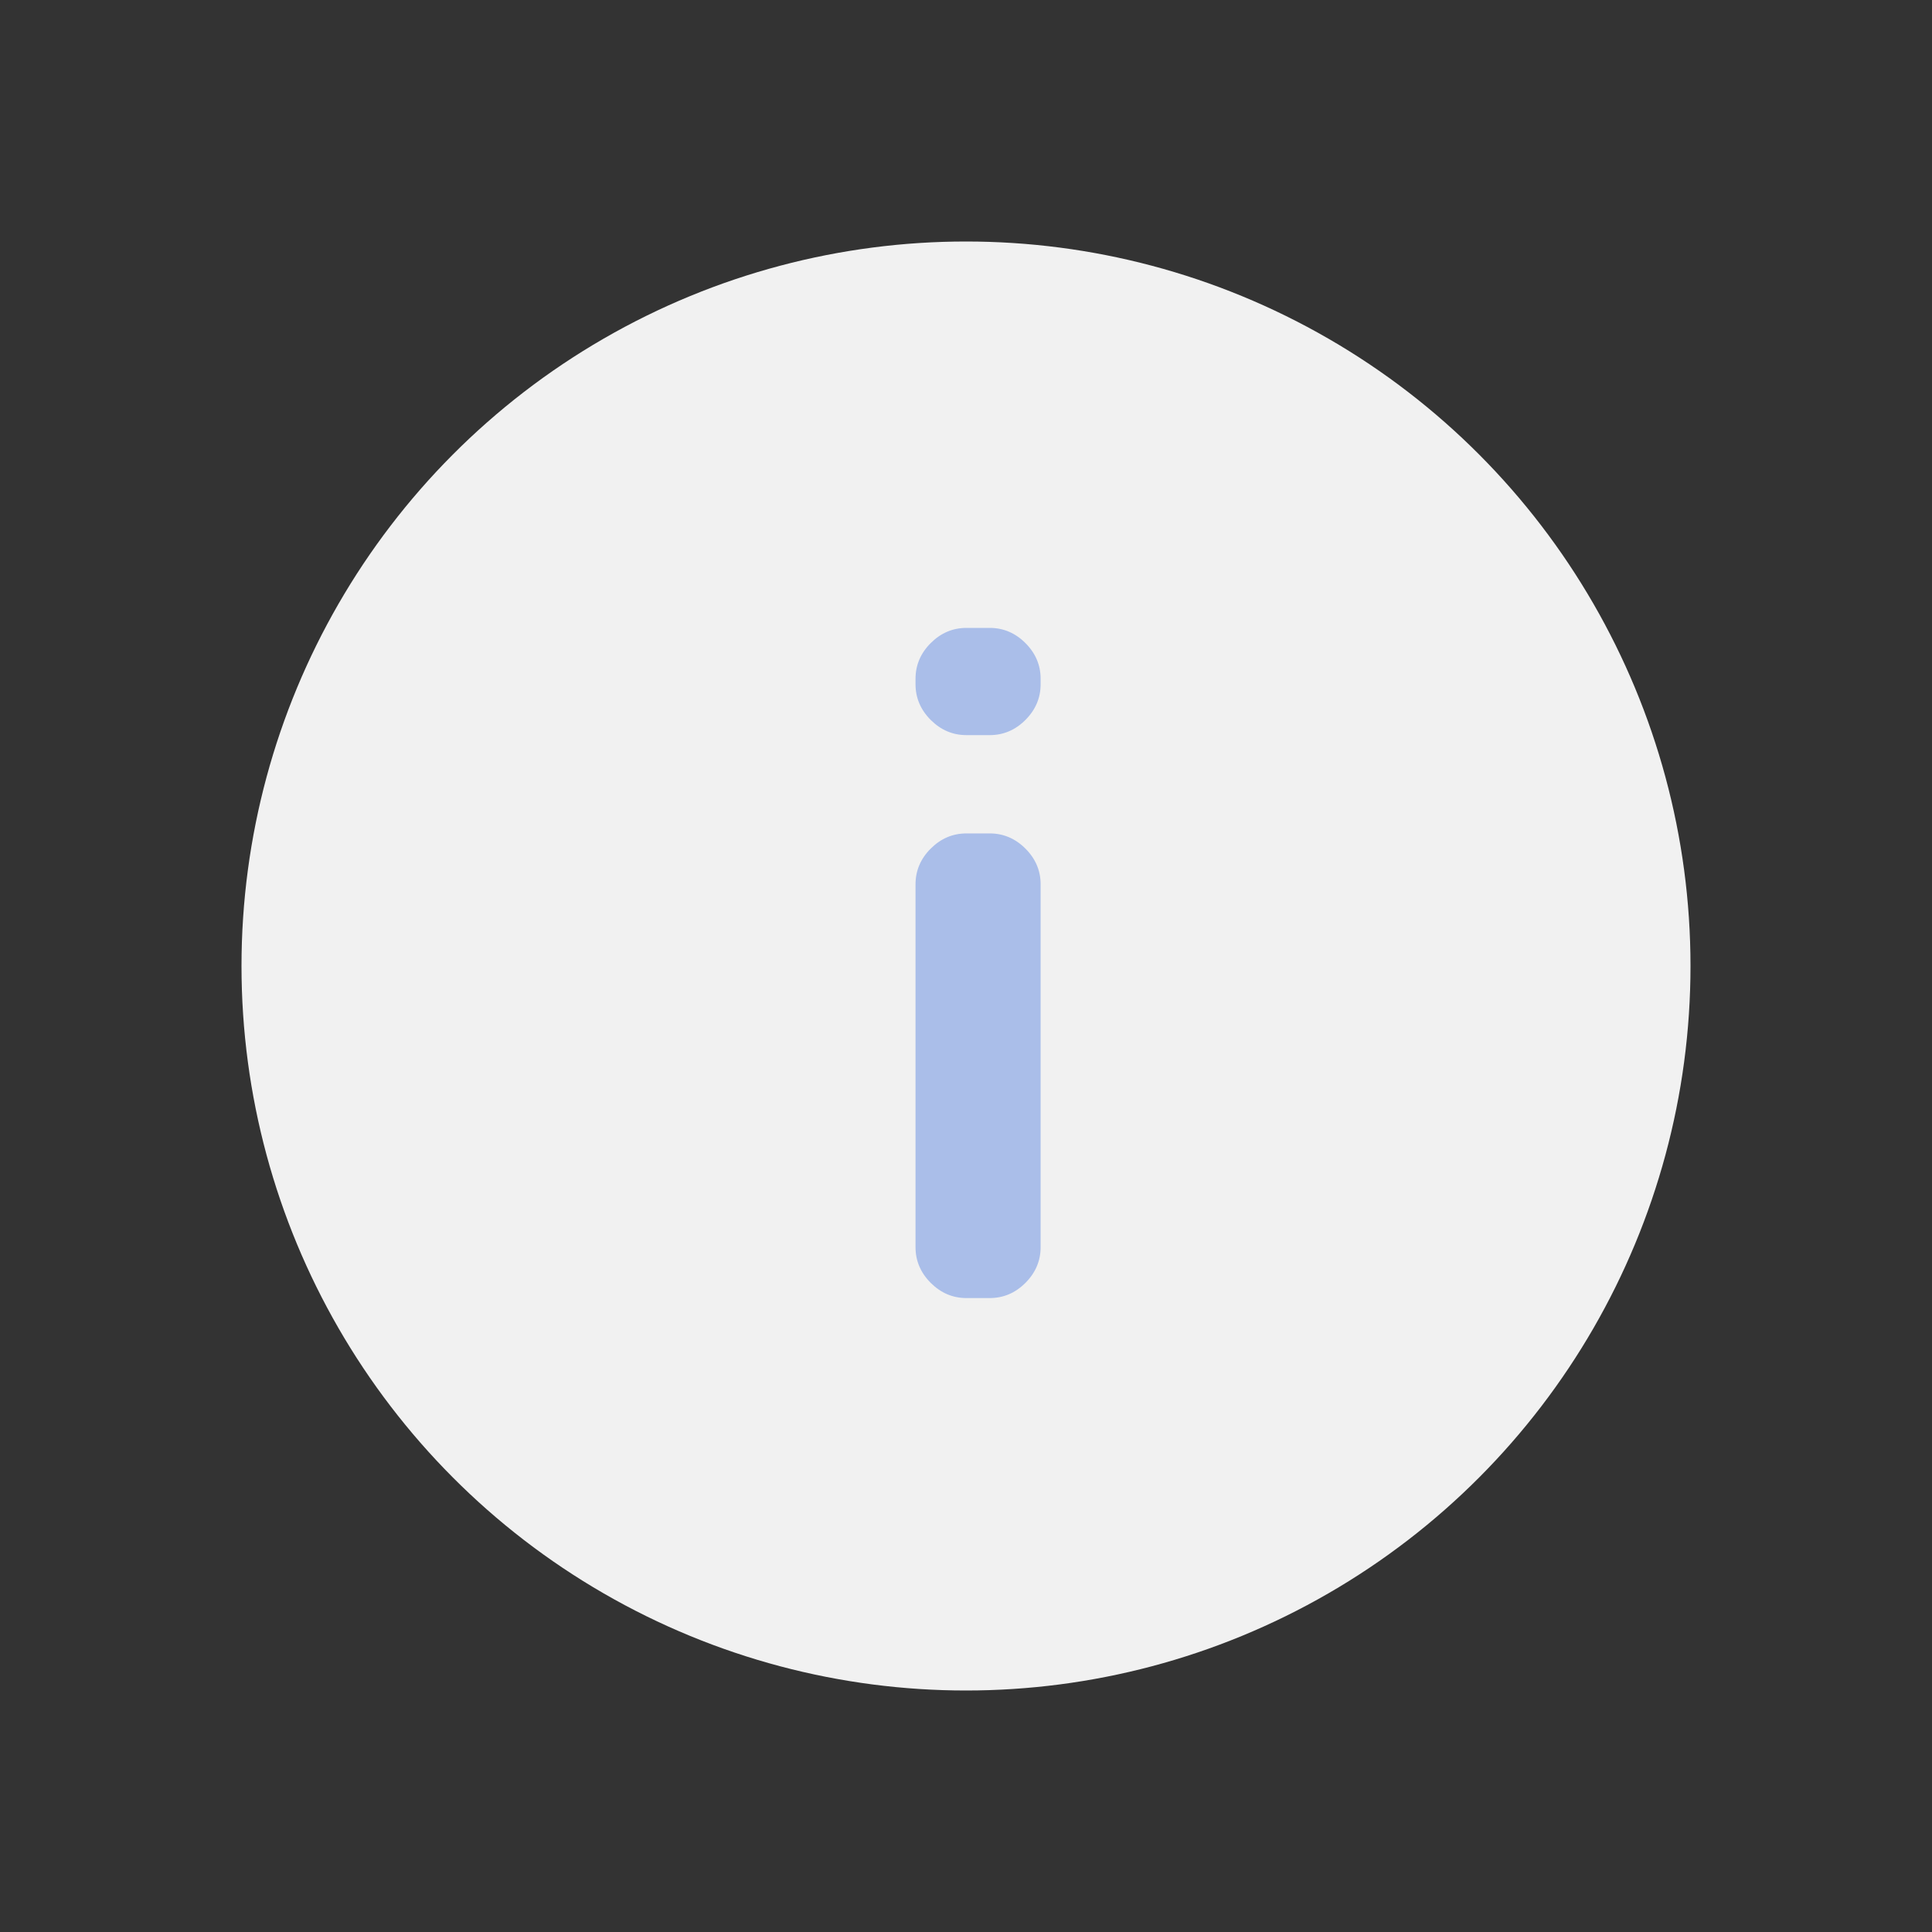 <svg width="72" height="72" viewBox="0 0 72 72" fill="none" xmlns="http://www.w3.org/2000/svg">
<rect x="0" y="0" width="72" height="72" fill="#333333" stroke="none"/>
<circle cx="36" cy="36" r="27" fill="#F1F1F1"/>
<path d="M36.017 48.375C35.507 48.375 35.063 48.186 34.685 47.809C34.308 47.431 34.119 46.987 34.119 46.477V32.957C34.119 32.446 34.308 32.002 34.685 31.625C35.063 31.248 35.507 31.059 36.017 31.059H36.883C37.394 31.059 37.838 31.248 38.215 31.625C38.592 32.002 38.781 32.446 38.781 32.957V46.477C38.781 46.987 38.592 47.431 38.215 47.809C37.838 48.186 37.394 48.375 36.883 48.375H36.017ZM36.017 27.396C35.507 27.396 35.063 27.207 34.685 26.83C34.308 26.452 34.119 26.008 34.119 25.498V25.298C34.119 24.787 34.308 24.343 34.685 23.966C35.063 23.589 35.507 23.4 36.017 23.4H36.883C37.394 23.4 37.838 23.589 38.215 23.966C38.592 24.343 38.781 24.787 38.781 25.298V25.498C38.781 26.008 38.592 26.452 38.215 26.83C37.838 27.207 37.394 27.396 36.883 27.396H36.017Z" fill="#AABEE9"/>
</svg>
